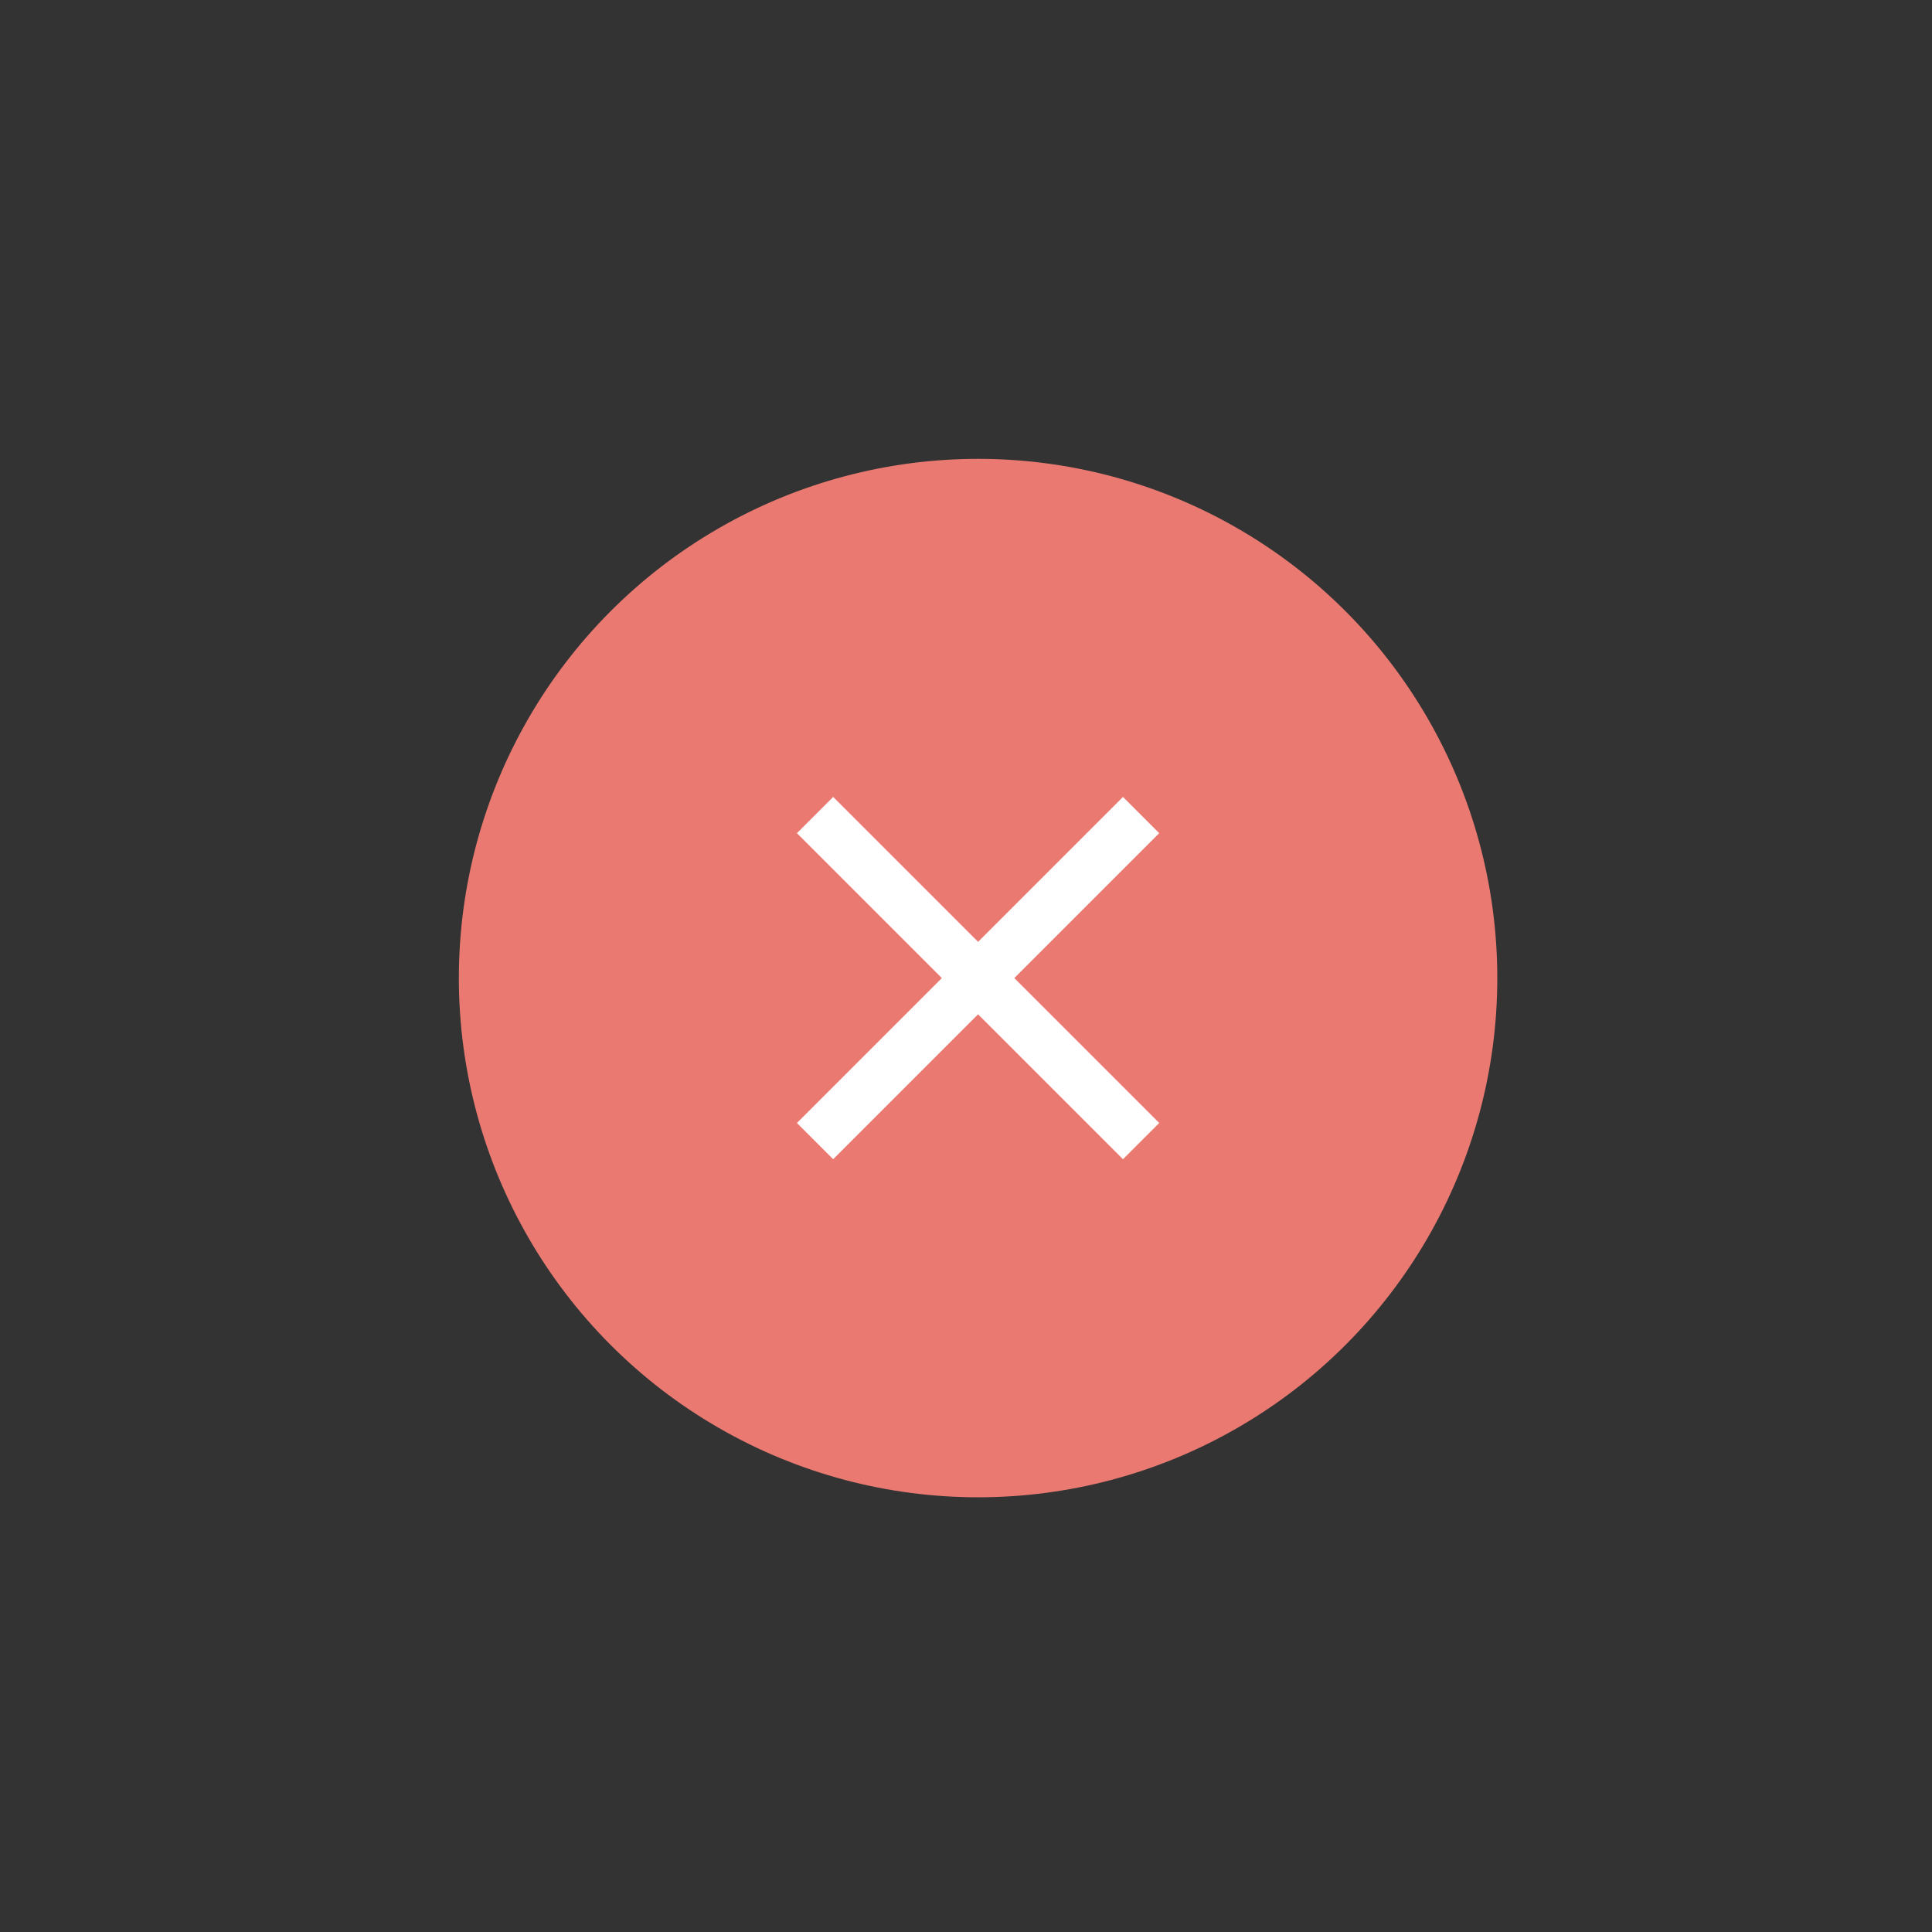 <?xml version="1.0" encoding="UTF-8"?>
<svg width="80px" height="80px" viewBox="0 0 80 80" version="1.1" xmlns="http://www.w3.org/2000/svg" xmlns:xlink="http://www.w3.org/1999/xlink">
    <rect x="0" y="0" width="80" height="80" fill="#333333" stroke="none"/>
    <!-- Generator: Sketch 52.6 (67491) - http://www.bohemiancoding.com/sketch -->
    <title>dismiss</title>
    <desc>Created with Sketch.</desc>
    <g id="dismiss" stroke="none" stroke-width="1" fill="none" fill-rule="evenodd">
        <g id="Dismiss-button-Copy" transform="translate(19, 19)">
            <circle id="Oval" fill="#EA7A71" fill-rule="nonzero" cx="21.5" cy="21.5" r="21.5"></circle>
            <g id="clear-button" transform="translate(14, 14)" fill="#FFFFFF">
                <polygon id="Path" points="15 1.5 13.5 0 7.5 6 1.5 0 0 1.5 6 7.5 0 13.5 1.5 15 7.5 9 13.5 15 15 13.5 9 7.5"></polygon>
            </g>
        </g>
    </g>
</svg>